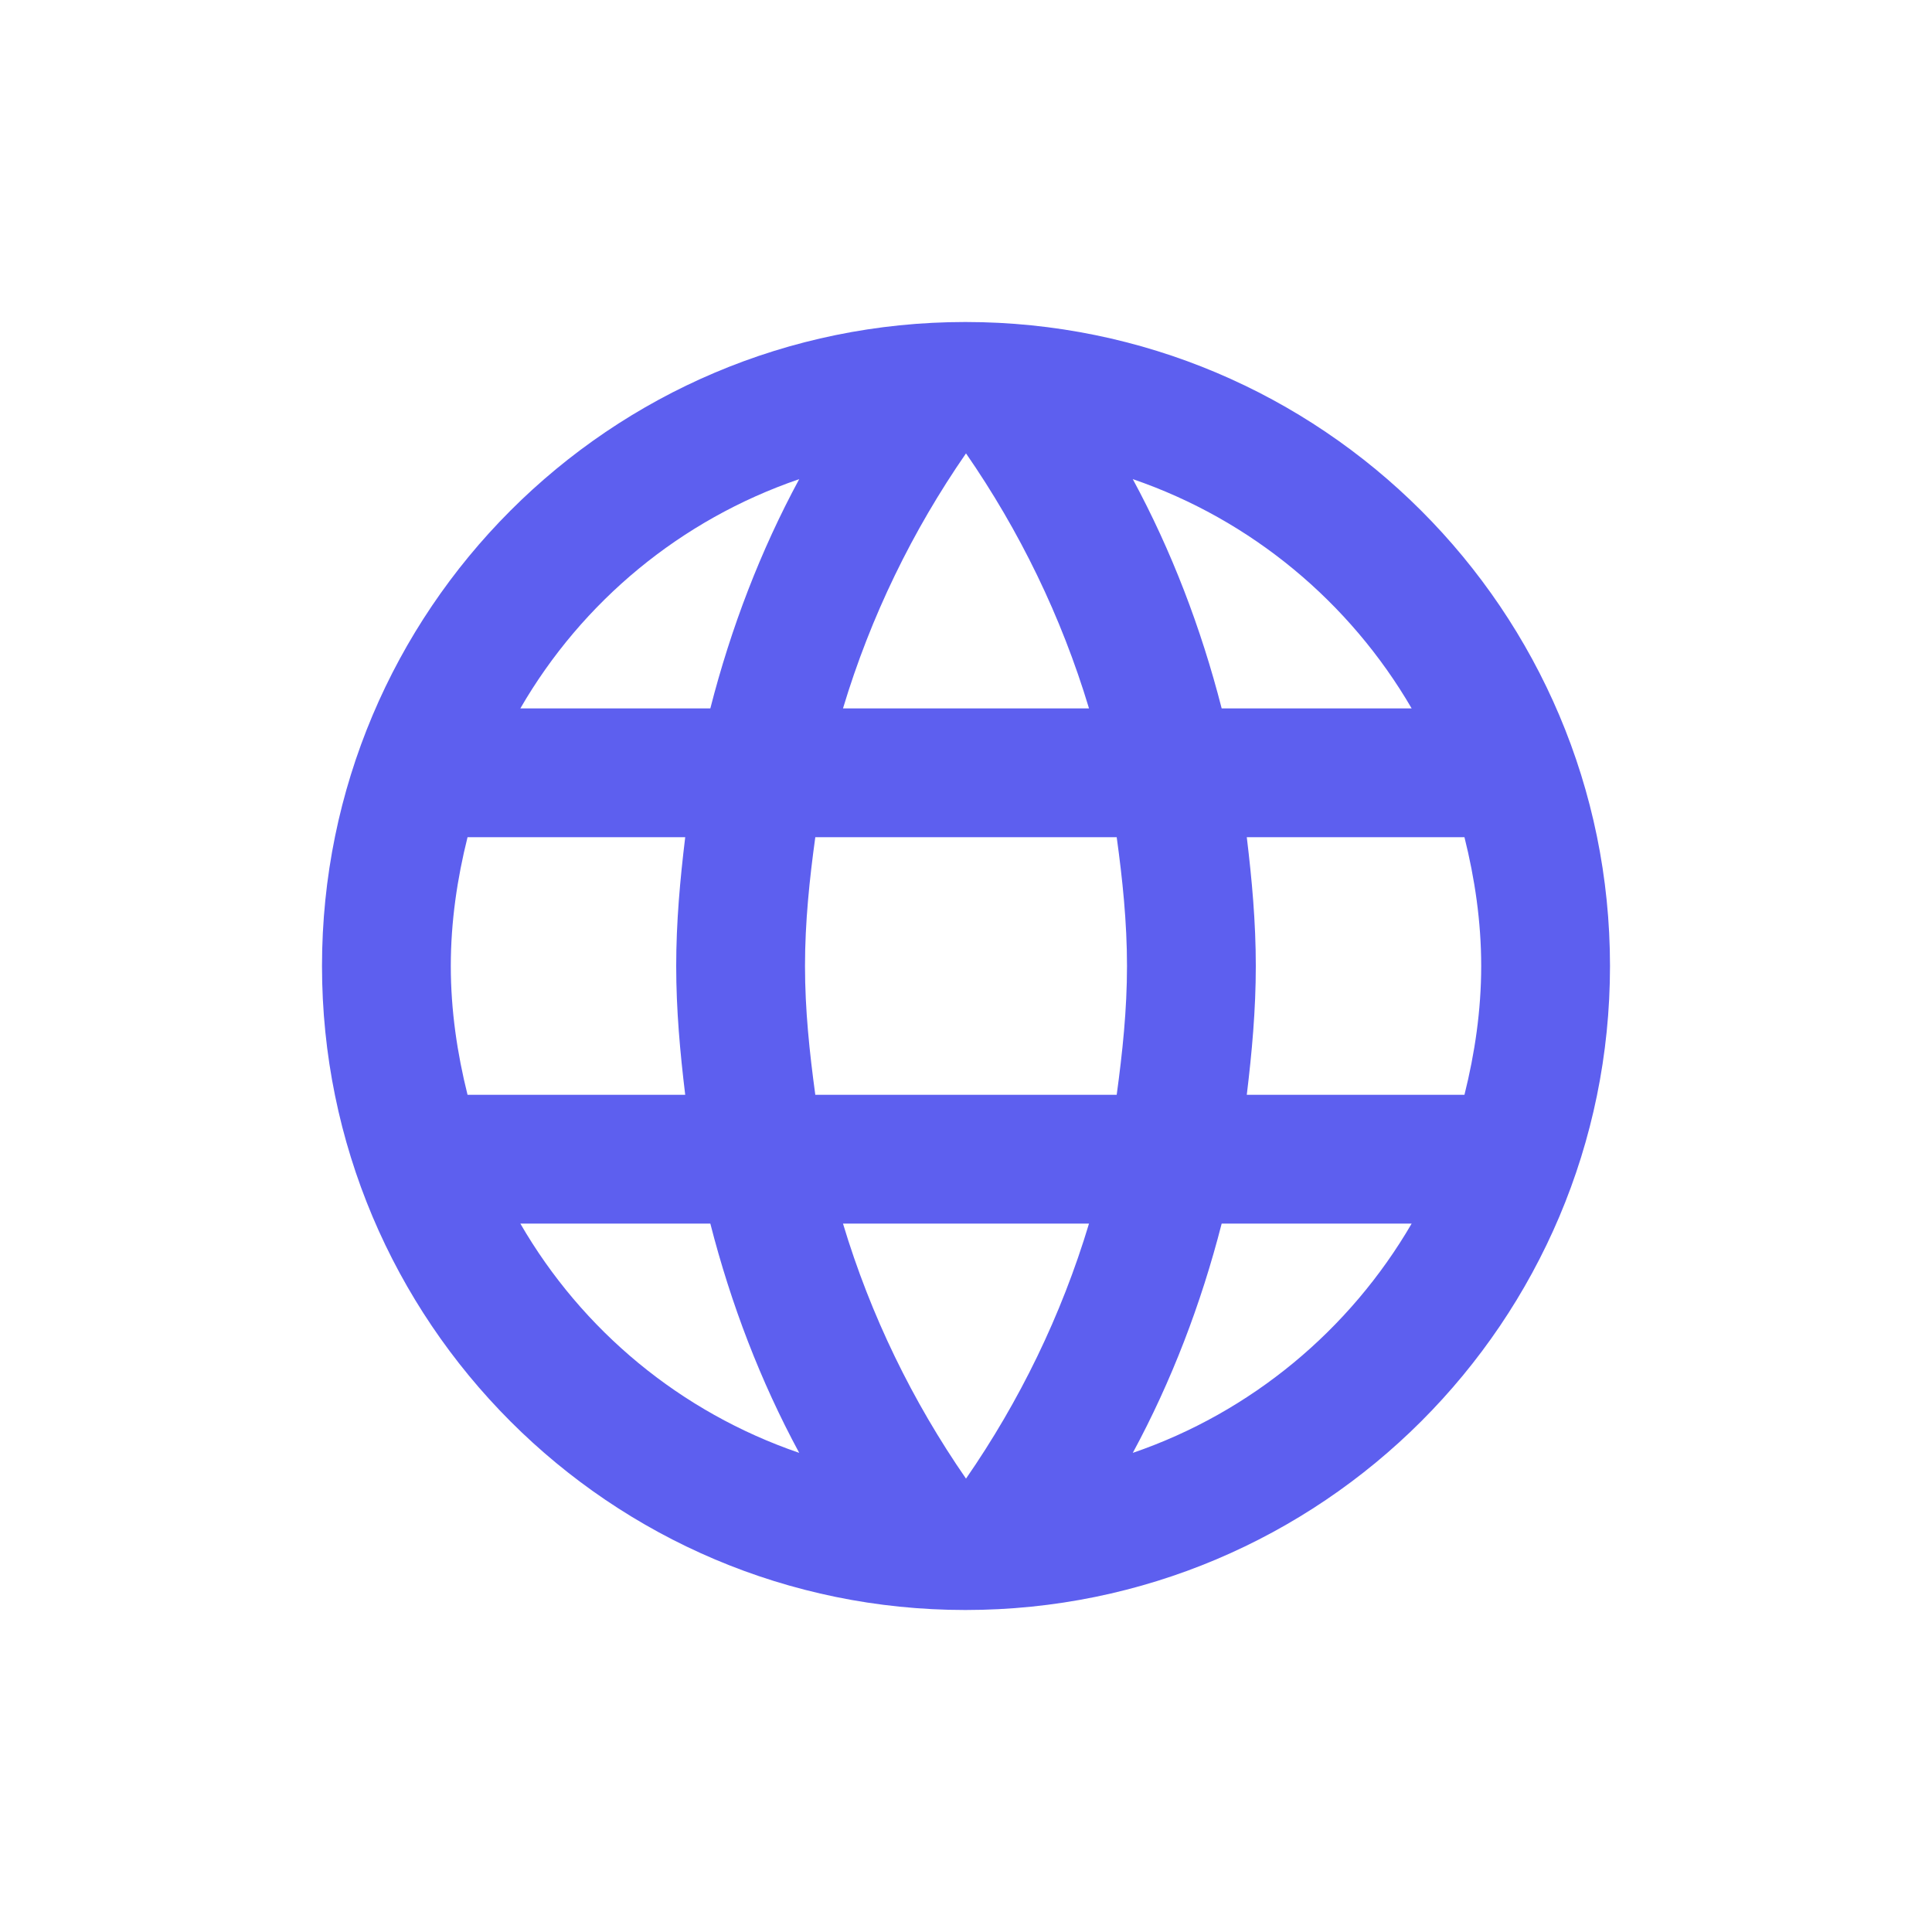 <svg width="30" height="30" viewBox="0 0 30 30" fill="none" xmlns="http://www.w3.org/2000/svg">
<path fill-rule="evenodd" clip-rule="evenodd" d="M14.99 5C9.47 5 5 9.48 5 15C5 20.52 9.47 25 14.99 25C20.52 25 25 20.52 25 15C25 9.48 20.52 5 14.99 5ZM21.92 11H18.97C18.65 9.75 18.19 8.55 17.59 7.44C19.43 8.07 20.96 9.35 21.92 11ZM15 7.04C15.83 8.24 16.48 9.57 16.91 11H13.09C13.52 9.57 14.17 8.24 15 7.04ZM7.26 17C7.1 16.36 7 15.69 7 15C7 14.31 7.1 13.64 7.26 13H10.64C10.56 13.66 10.5 14.32 10.5 15C10.5 15.68 10.56 16.34 10.64 17H7.26ZM8.08 19H11.03C11.35 20.25 11.81 21.45 12.41 22.56C10.57 21.93 9.04 20.66 8.08 19V19ZM11.03 11H8.08C9.04 9.34 10.57 8.07 12.41 7.44C11.81 8.55 11.35 9.75 11.03 11V11ZM15 22.96C14.17 21.76 13.52 20.43 13.09 19H16.91C16.48 20.43 15.83 21.76 15 22.96ZM17.34 17H12.66C12.57 16.34 12.5 15.68 12.5 15C12.5 14.32 12.57 13.65 12.66 13H17.34C17.43 13.65 17.5 14.32 17.5 15C17.5 15.68 17.43 16.34 17.34 17ZM17.59 22.56C18.19 21.45 18.65 20.25 18.97 19H21.92C20.96 20.65 19.43 21.93 17.59 22.56V22.56ZM19.36 17C19.44 16.34 19.5 15.68 19.5 15C19.5 14.32 19.44 13.66 19.36 13H22.74C22.9 13.64 23 14.31 23 15C23 15.69 22.9 16.36 22.74 17H19.36Z" fill="#5D5FEF"/>
</svg>
